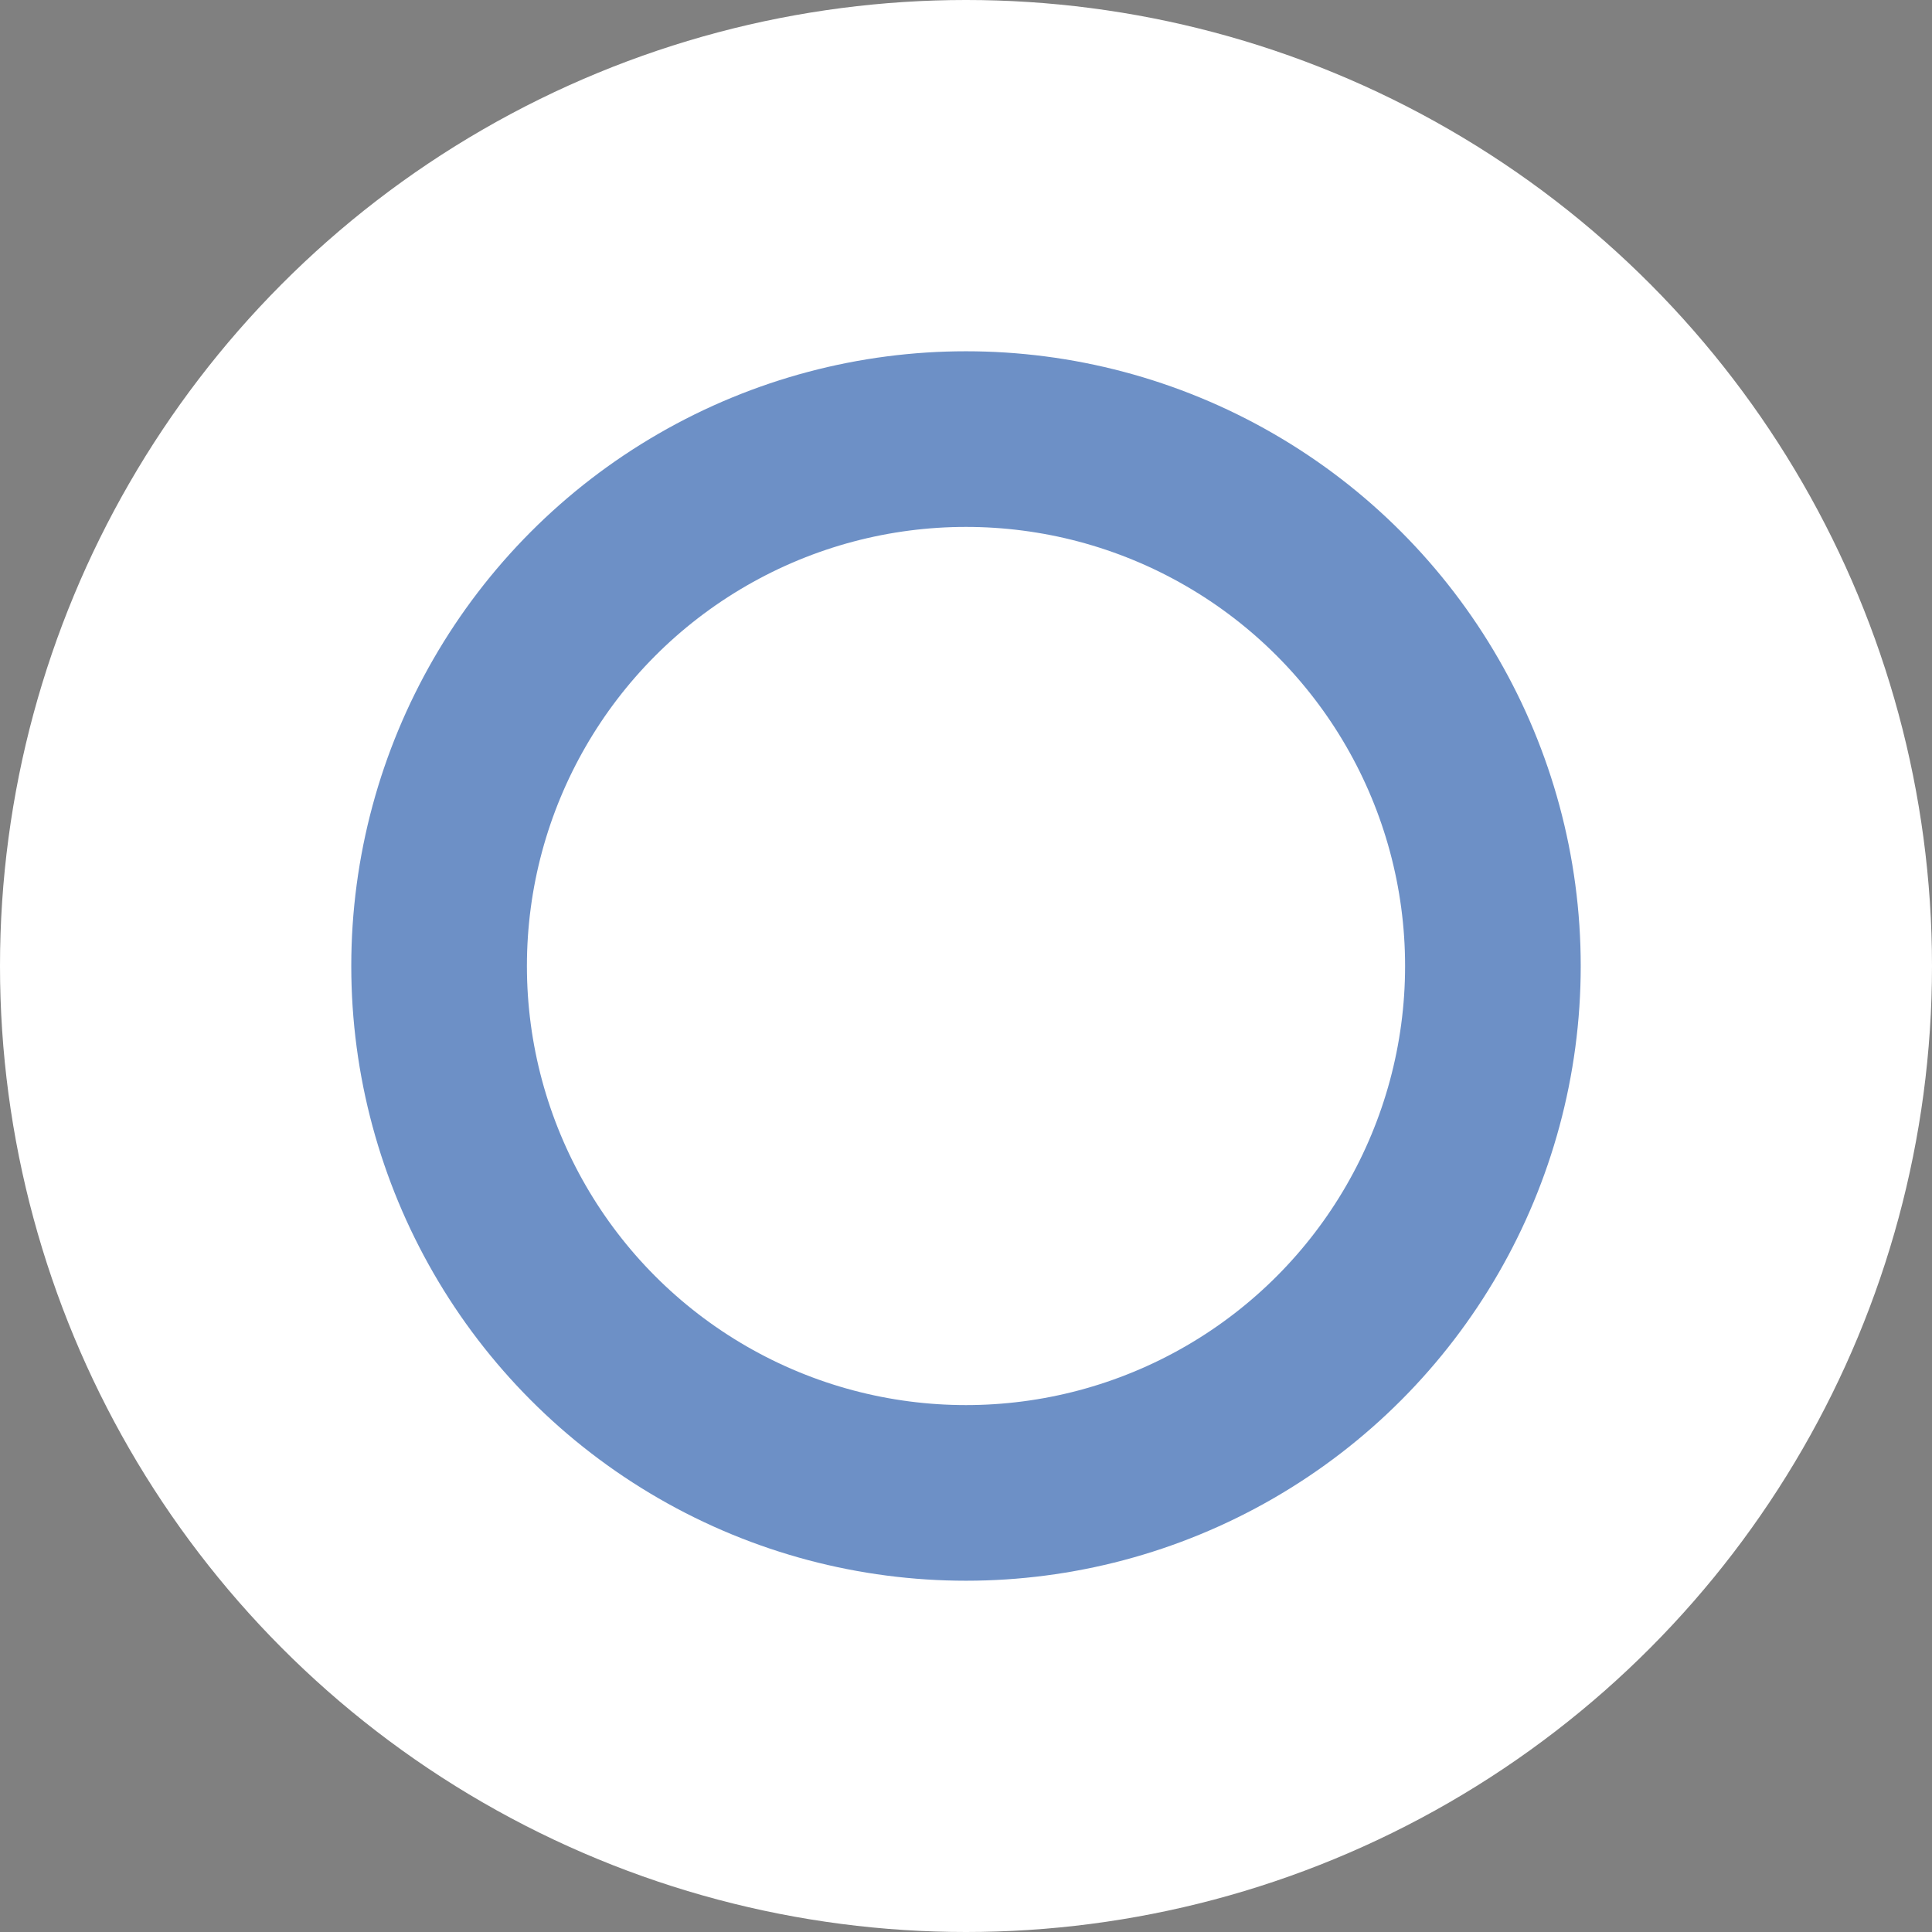 <svg width="11" height="11" viewBox="0 0 11 11" fill="none" xmlns="http://www.w3.org/2000/svg">
<rect x="0" y="0" width="11" height="11" fill="#808080" stroke="none"/>
<circle cx="5.5" cy="5.5" r="5.5" fill="white"/>
<circle cx="5.5" cy="5.5" r="3.5" fill="white"/>
<circle cx="5.5" cy="5.5" r="3" stroke="#0D47A1" stroke-opacity="0.6"/>
</svg>
